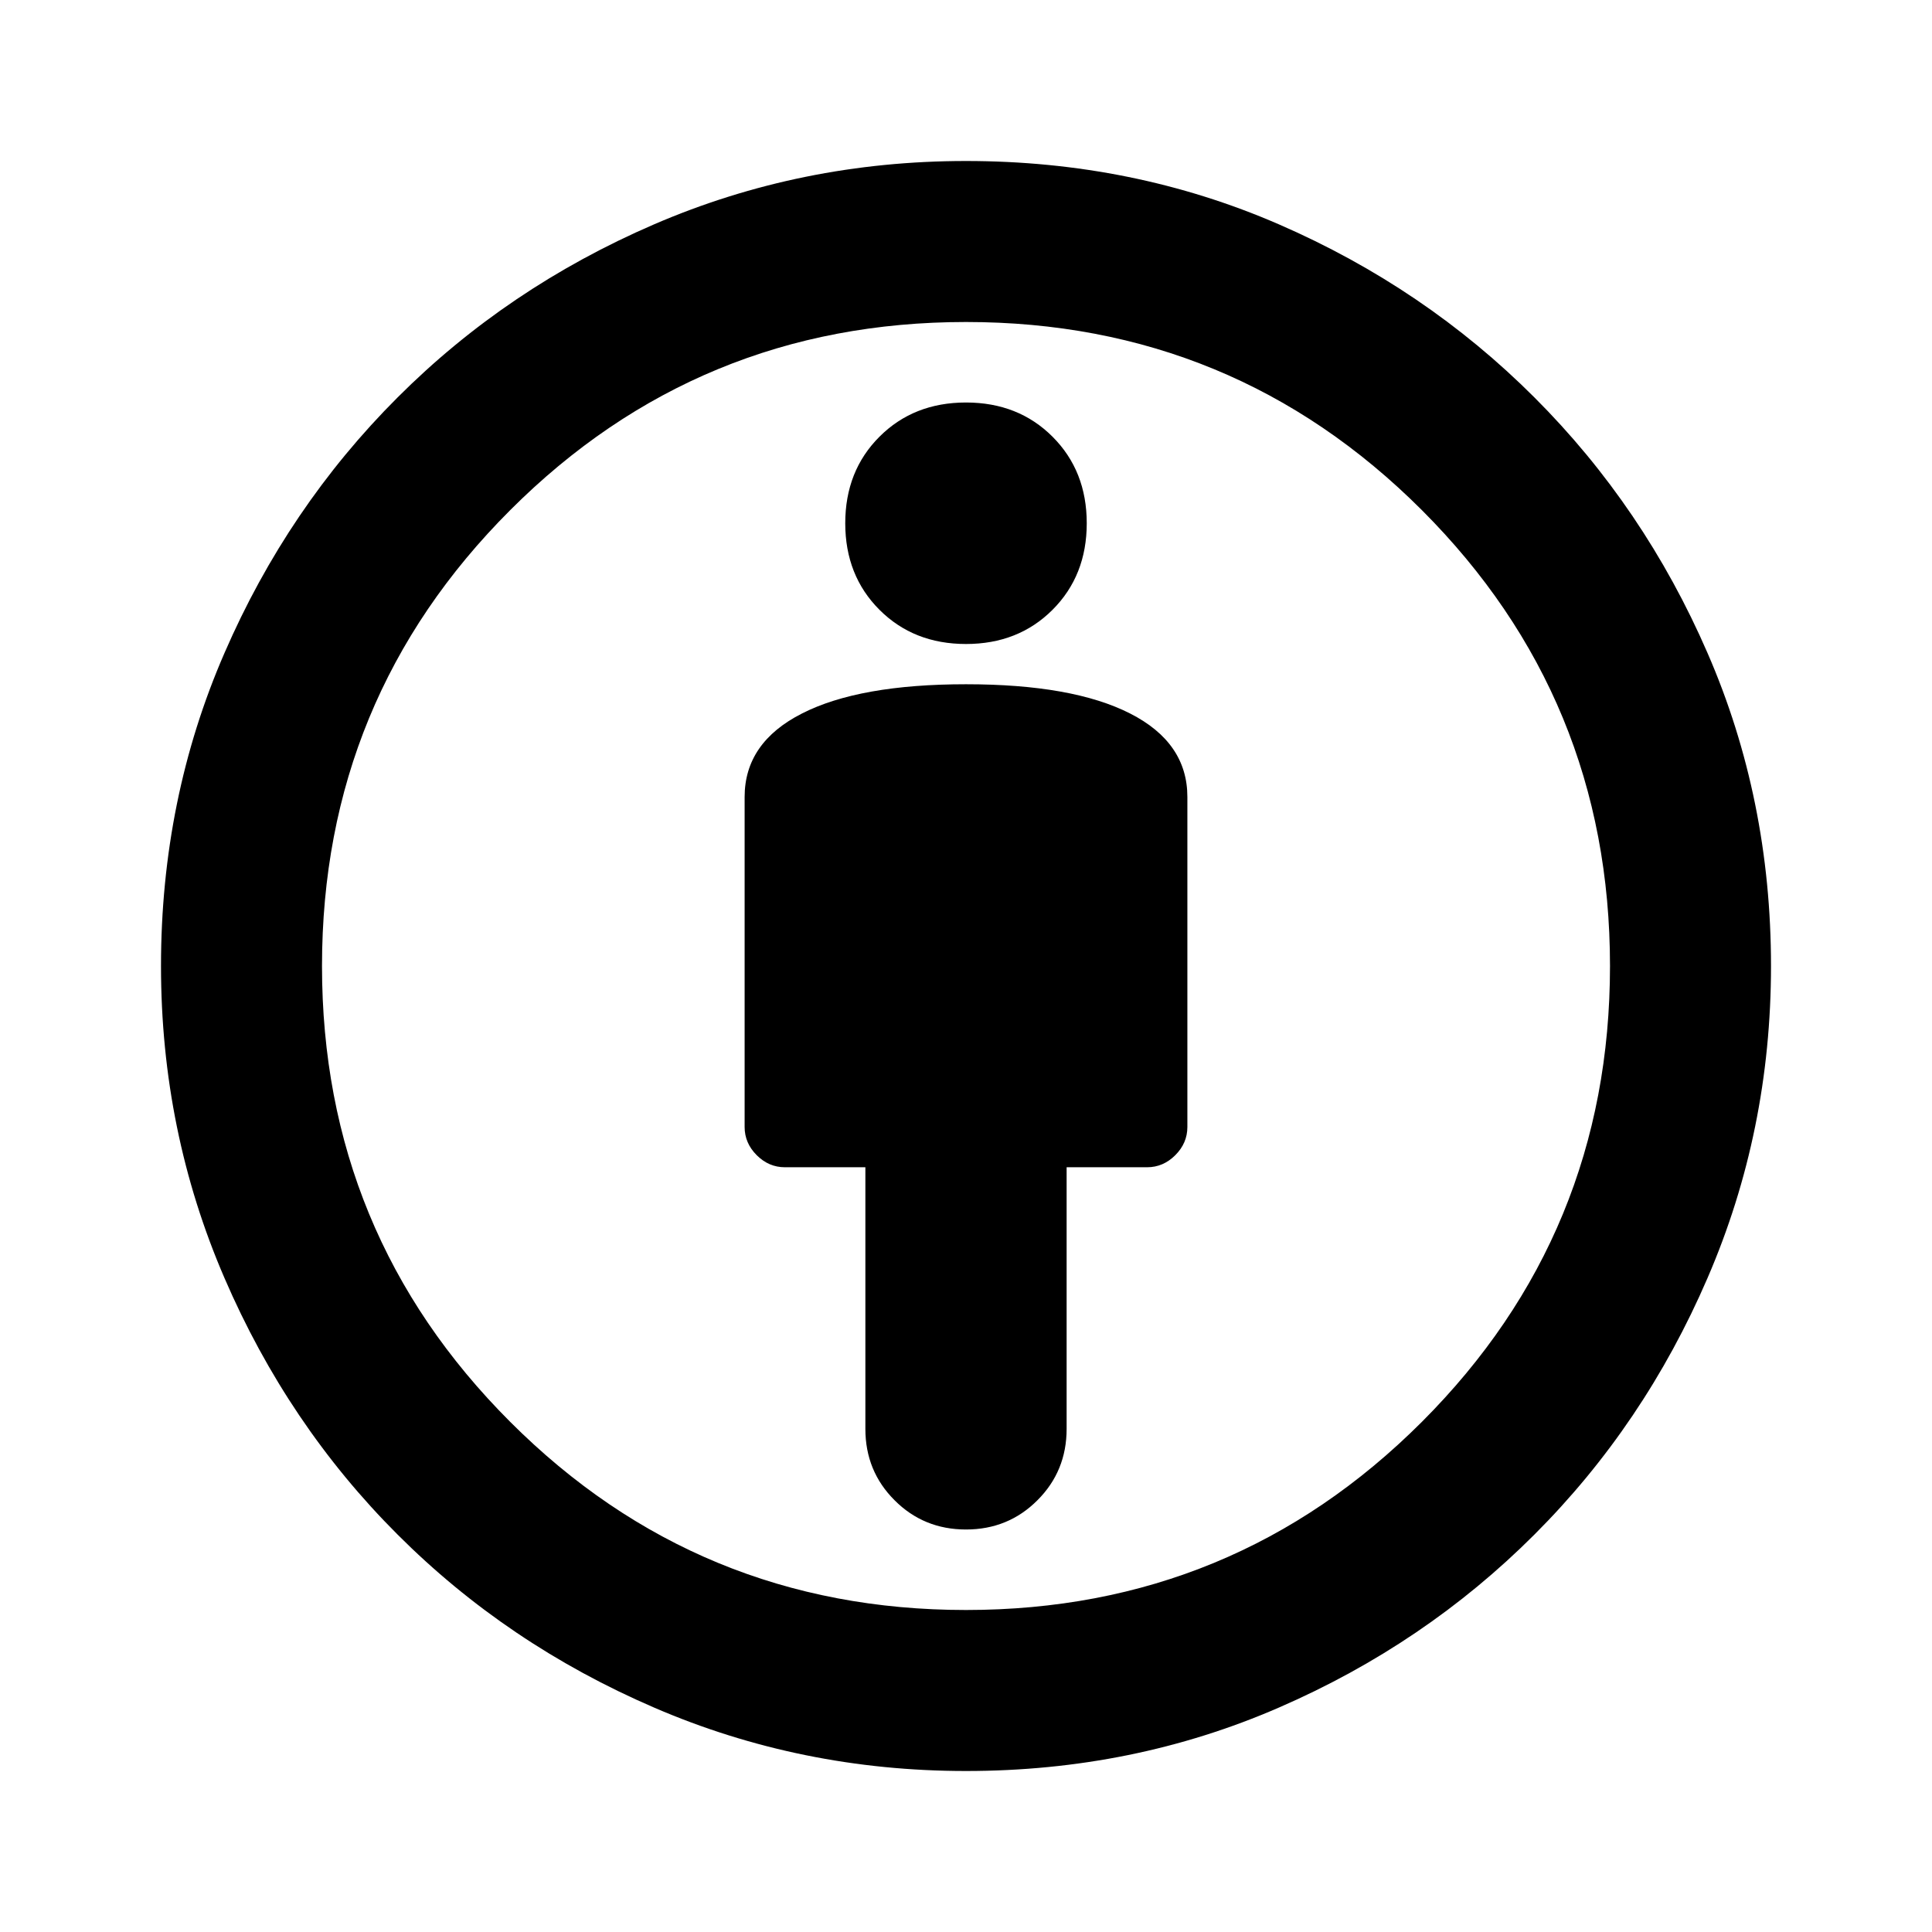 <svg xmlns="http://www.w3.org/2000/svg" height="24" width="24"><path d="M12 19Q12.525 19 12.887 18.637Q13.25 18.275 13.25 17.75V14.5H14.25Q14.45 14.5 14.6 14.35Q14.75 14.2 14.75 14V9.9Q14.75 9.225 14.038 8.863Q13.325 8.5 12 8.5Q10.675 8.5 9.963 8.863Q9.25 9.225 9.25 9.9V14Q9.25 14.2 9.4 14.35Q9.55 14.5 9.75 14.5H10.75V17.75Q10.75 18.275 11.113 18.637Q11.475 19 12 19ZM12 22Q9.95 22 8.125 21.212Q6.3 20.425 4.938 19.062Q3.575 17.7 2.788 15.875Q2 14.05 2 12Q2 9.925 2.788 8.113Q3.575 6.3 4.938 4.938Q6.3 3.575 8.125 2.787Q9.95 2 12 2Q14.075 2 15.887 2.787Q17.7 3.575 19.062 4.938Q20.425 6.3 21.212 8.113Q22 9.925 22 12Q22 14.05 21.212 15.875Q20.425 17.7 19.062 19.062Q17.7 20.425 15.887 21.212Q14.075 22 12 22ZM12 20Q15.325 20 17.663 17.663Q20 15.325 20 12Q20 8.675 17.663 6.337Q15.325 4 12 4Q8.675 4 6.338 6.337Q4 8.675 4 12Q4 15.325 6.338 17.663Q8.675 20 12 20ZM12 8Q12.65 8 13.075 7.575Q13.5 7.15 13.5 6.5Q13.5 5.85 13.075 5.425Q12.65 5 12 5Q11.35 5 10.925 5.425Q10.5 5.85 10.5 6.5Q10.5 7.15 10.925 7.575Q11.35 8 12 8ZM12 12Q12 12 12 12Q12 12 12 12Q12 12 12 12Q12 12 12 12Q12 12 12 12Q12 12 12 12Q12 12 12 12Q12 12 12 12Z"/></svg>